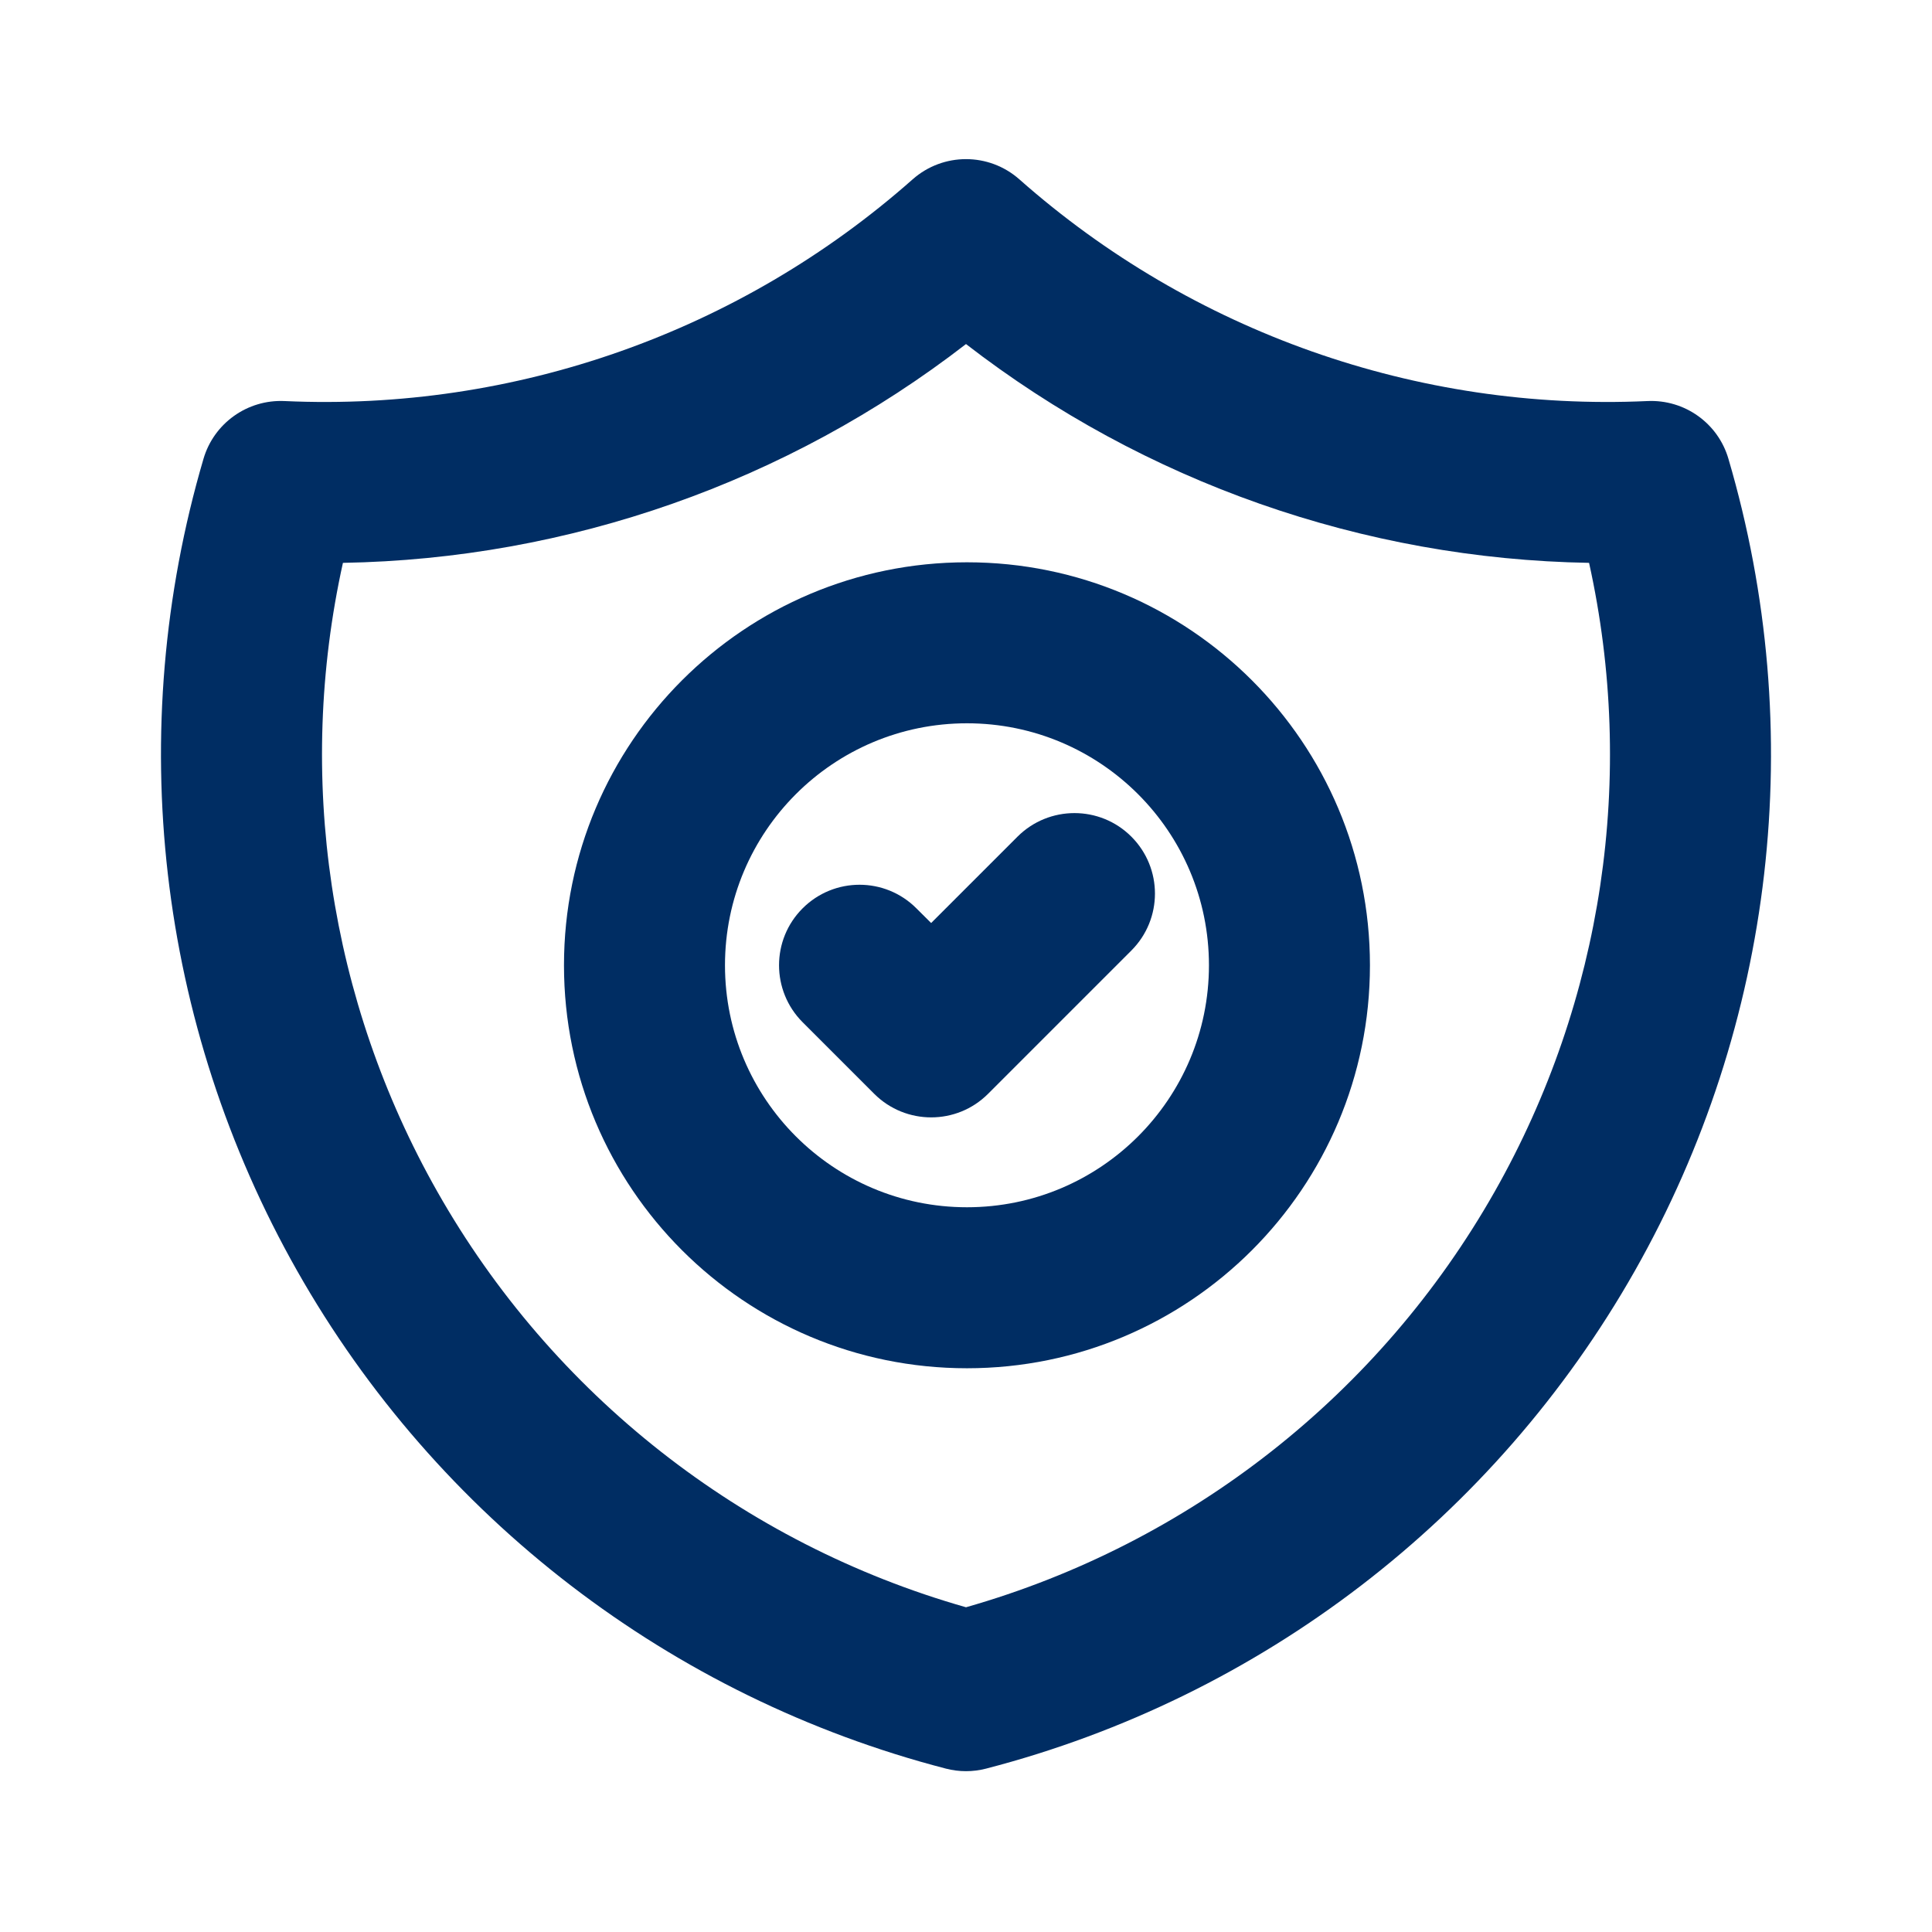 <svg width="24" height="24" viewBox="0 0 24 24" fill="none" xmlns="http://www.w3.org/2000/svg">
<path fill-rule="evenodd" clip-rule="evenodd" d="M11.337 2.228C11.716 1.893 12.284 1.893 12.663 2.228C14.807 4.125 17.606 5.113 20.466 4.982C20.927 4.961 21.342 5.257 21.471 5.699C22.466 9.081 22.046 12.721 20.308 15.788C18.57 18.854 15.663 21.085 12.251 21.97C12.086 22.013 11.914 22.013 11.749 21.97C8.337 21.085 5.43 18.854 3.692 15.788C1.954 12.721 1.534 9.081 2.528 5.699C2.658 5.257 3.073 4.961 3.534 4.982C6.394 5.113 9.193 4.125 11.337 2.228ZM4.26 6.992C3.674 9.641 4.085 12.425 5.432 14.802C6.86 17.322 9.221 19.175 12 19.966C14.779 19.175 17.14 17.322 18.568 14.802C19.915 12.425 20.326 9.641 19.74 6.992C16.935 6.944 14.219 5.99 12 4.274C9.781 5.99 7.065 6.944 4.26 6.992Z" fill="#002D63"/>
<path fill-rule="evenodd" clip-rule="evenodd" d="M12.012 8.985C10.352 8.985 9.006 10.331 9.006 11.991C9.006 13.651 10.352 14.997 12.012 14.997C13.672 14.997 15.018 13.651 15.018 11.991C15.018 10.331 13.672 8.985 12.012 8.985ZM7.006 11.991C7.006 9.226 9.247 6.985 12.012 6.985C14.777 6.985 17.018 9.226 17.018 11.991C17.018 14.756 14.777 16.997 12.012 16.997C9.247 16.997 7.006 14.756 7.006 11.991Z" fill="#002D63"/>
<path fill-rule="evenodd" clip-rule="evenodd" d="M14.054 10.393C14.445 10.784 14.445 11.417 14.054 11.808L12.274 13.588C11.884 13.978 11.251 13.978 10.86 13.588L9.97 12.698C9.58 12.307 9.58 11.674 9.97 11.284C10.361 10.893 10.994 10.893 11.384 11.284L11.567 11.466L12.64 10.393C13.031 10.003 13.664 10.003 14.054 10.393Z" fill="#002D63"/>
</svg>
